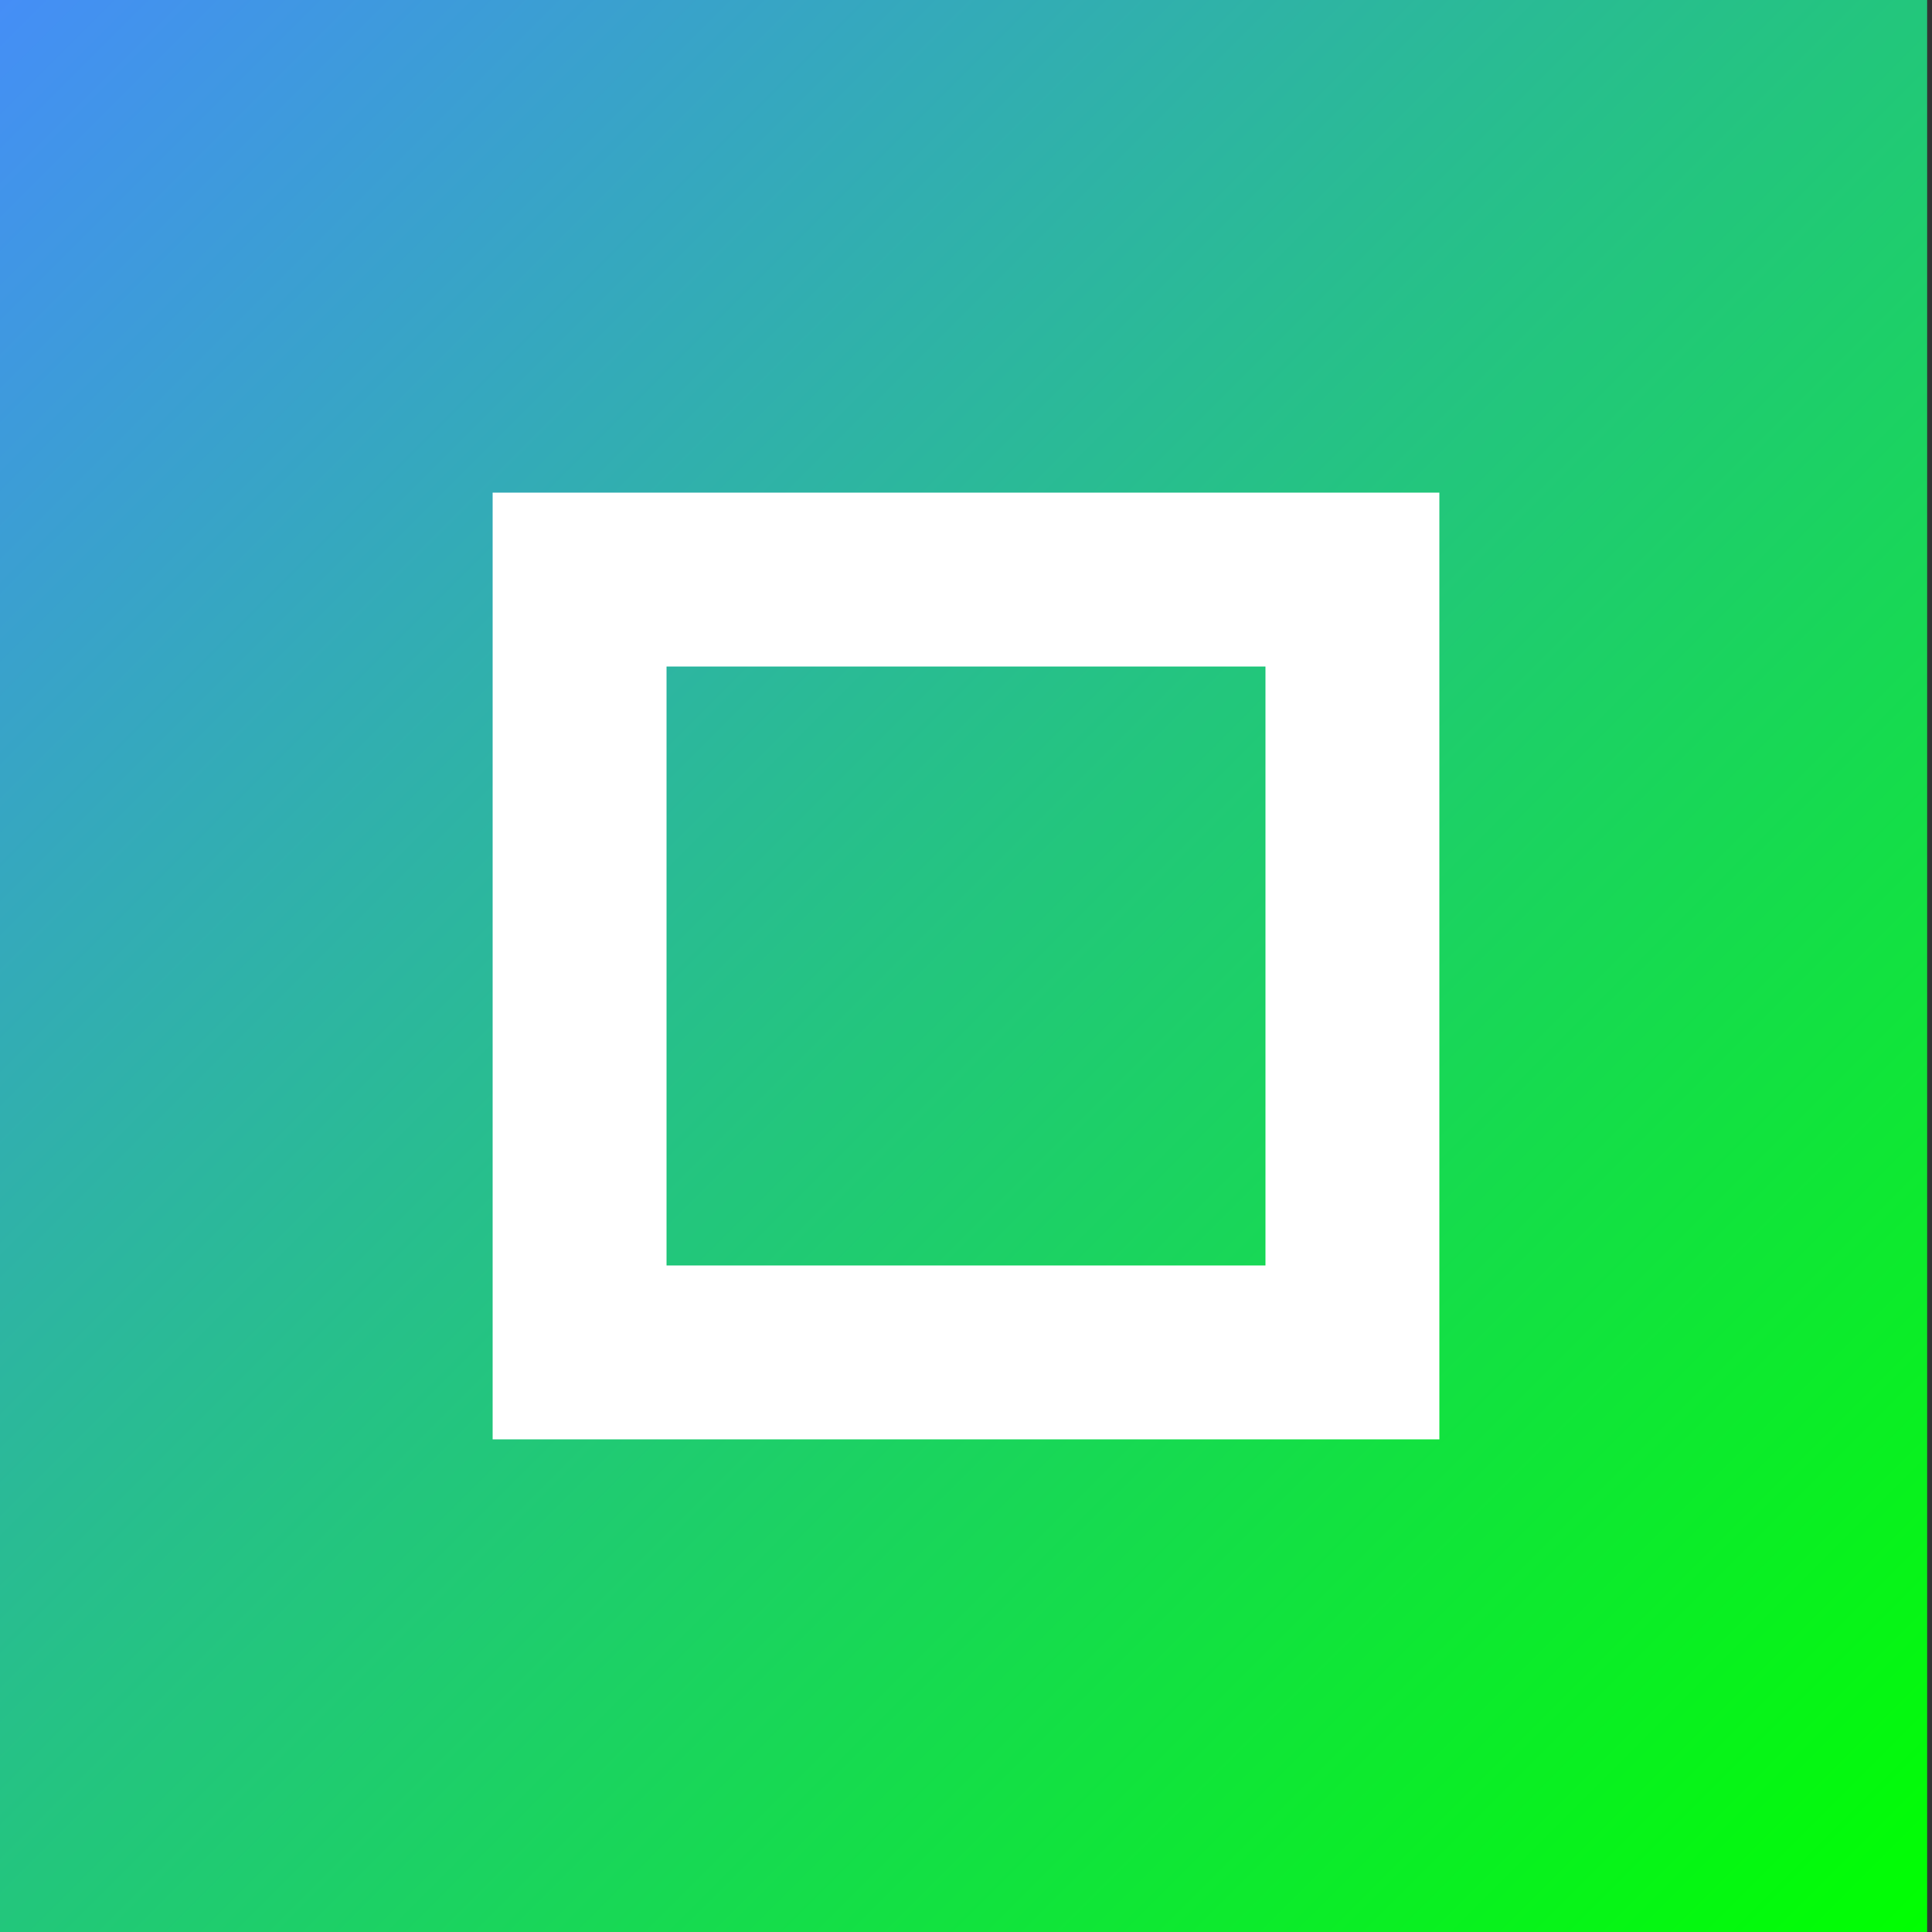 <?xml version="1.0" encoding="utf-8"?>
<!-- Generator: Adobe Illustrator 28.0.0, SVG Export Plug-In . SVG Version: 6.00 Build 0)  -->
<svg version="1.1" id="Layer_1" xmlns="http://www.w3.org/2000/svg" xmlns:xlink="http://www.w3.org/1999/xlink" x="0px" y="0px"
     viewBox="0 0 200 200" style="enable-background:new 0 0 200 200;" xml:space="preserve">
<rect x="0" y="0" width="200" height="200" fill="#333333" stroke="none"/>
<style type="text/css">
    .st0{fill:url(#SVGID_1_);}
    .st1{fill:none;stroke:#FFFFFF;stroke-width:18;stroke-miterlimit:10;}
</style>
<linearGradient id="SVGID_1_" gradientUnits="userSpaceOnUse" x1="199.5" y1="-0.11" x2="-0.5" y2="199.89" gradientTransform="matrix(1 0 0 -1 0 199.89)">
    <stop  offset="0" style="stop-color:#00FF00"/>
    <stop  offset="1" style="stop-color:#458EF7"/>
</linearGradient>
<rect x="-0.5" y="0" class="st0" width="200" height="200"/>
<rect x="60" y="60" class="st1" width="80" height="80"/>
</svg>
